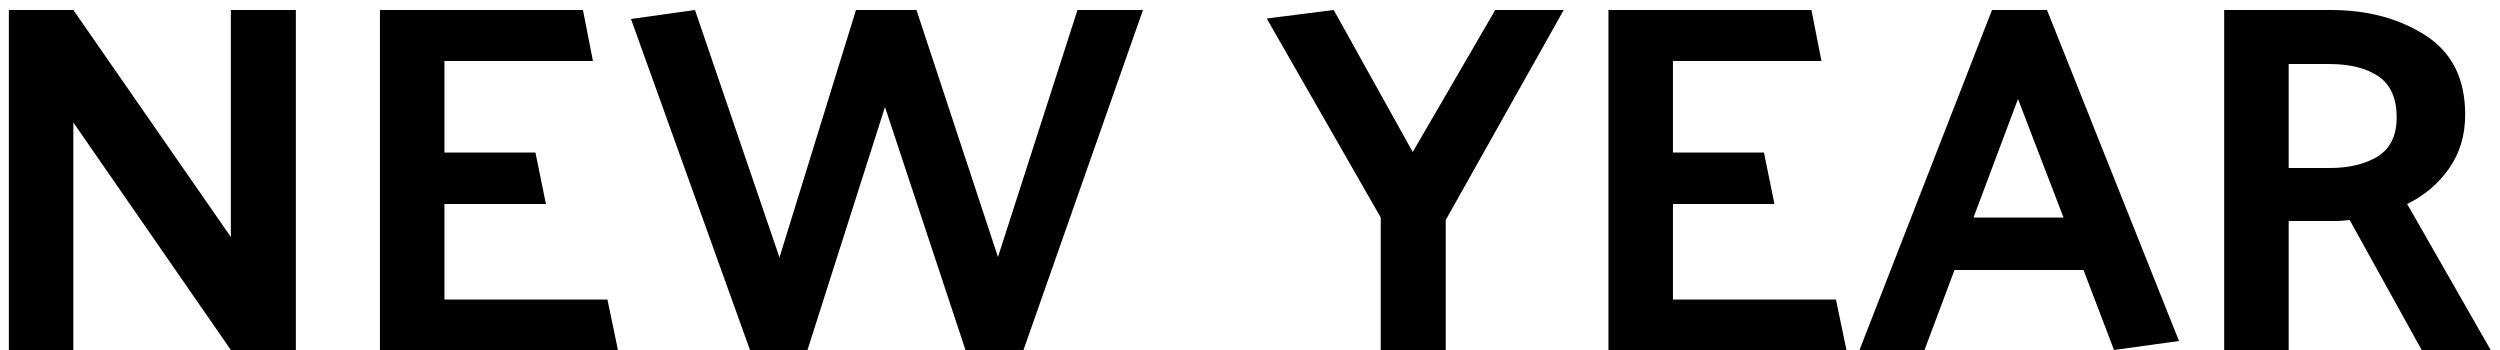 <svg width="200" height="28" viewBox="0 0 200 28" fill="none" xmlns="http://www.w3.org/2000/svg">
<path d="M23.668 0.8V28H18.468L5.868 9.8V28H0.708V0.8H5.868L18.468 18.96V0.8H23.668ZM49.435 28H30.395V0.8H46.635L47.435 4.88H35.555V12.2H42.835L43.675 16.32H35.555V23.96H48.595L49.435 28ZM77.238 28L70.798 8.56L64.598 28H59.998L50.478 1.52L55.598 0.8L62.358 20.6L68.478 0.8H73.318L79.838 20.56L86.198 0.8H91.438L81.878 28H77.238ZM110.458 28V17.4L101.338 1.48L106.698 0.8L113.018 12.16L119.618 0.8H125.098L115.658 17.6V28H110.458ZM147.716 28H128.676V0.8H144.916L145.716 4.88H133.836V12.2H141.116L141.956 16.32H133.836V23.96H146.876L147.716 28ZM161.44 7.92L157.88 17.4H165.08L161.44 7.92ZM163.76 0.8L174.32 27.28L169.12 28L166.68 21.6H156.36L153.96 28H148.76L159.36 0.8H163.76ZM186.294 5.12H183.094V13.44H186.374C187.921 13.44 189.201 13.133 190.214 12.52C191.228 11.88 191.734 10.84 191.734 9.4C191.734 7.88 191.254 6.787 190.294 6.12C189.334 5.453 188.001 5.12 186.294 5.12ZM193.734 28L187.974 17.6C187.681 17.627 187.374 17.653 187.054 17.68C186.734 17.68 186.414 17.68 186.094 17.68H183.094V28H177.934V0.8H186.454C189.414 0.8 191.948 1.48 194.054 2.84C196.161 4.2 197.214 6.307 197.214 9.16C197.214 10.84 196.774 12.293 195.894 13.52C195.041 14.72 193.934 15.653 192.574 16.32L199.254 28H193.734Z" fill="black"/>
</svg>
